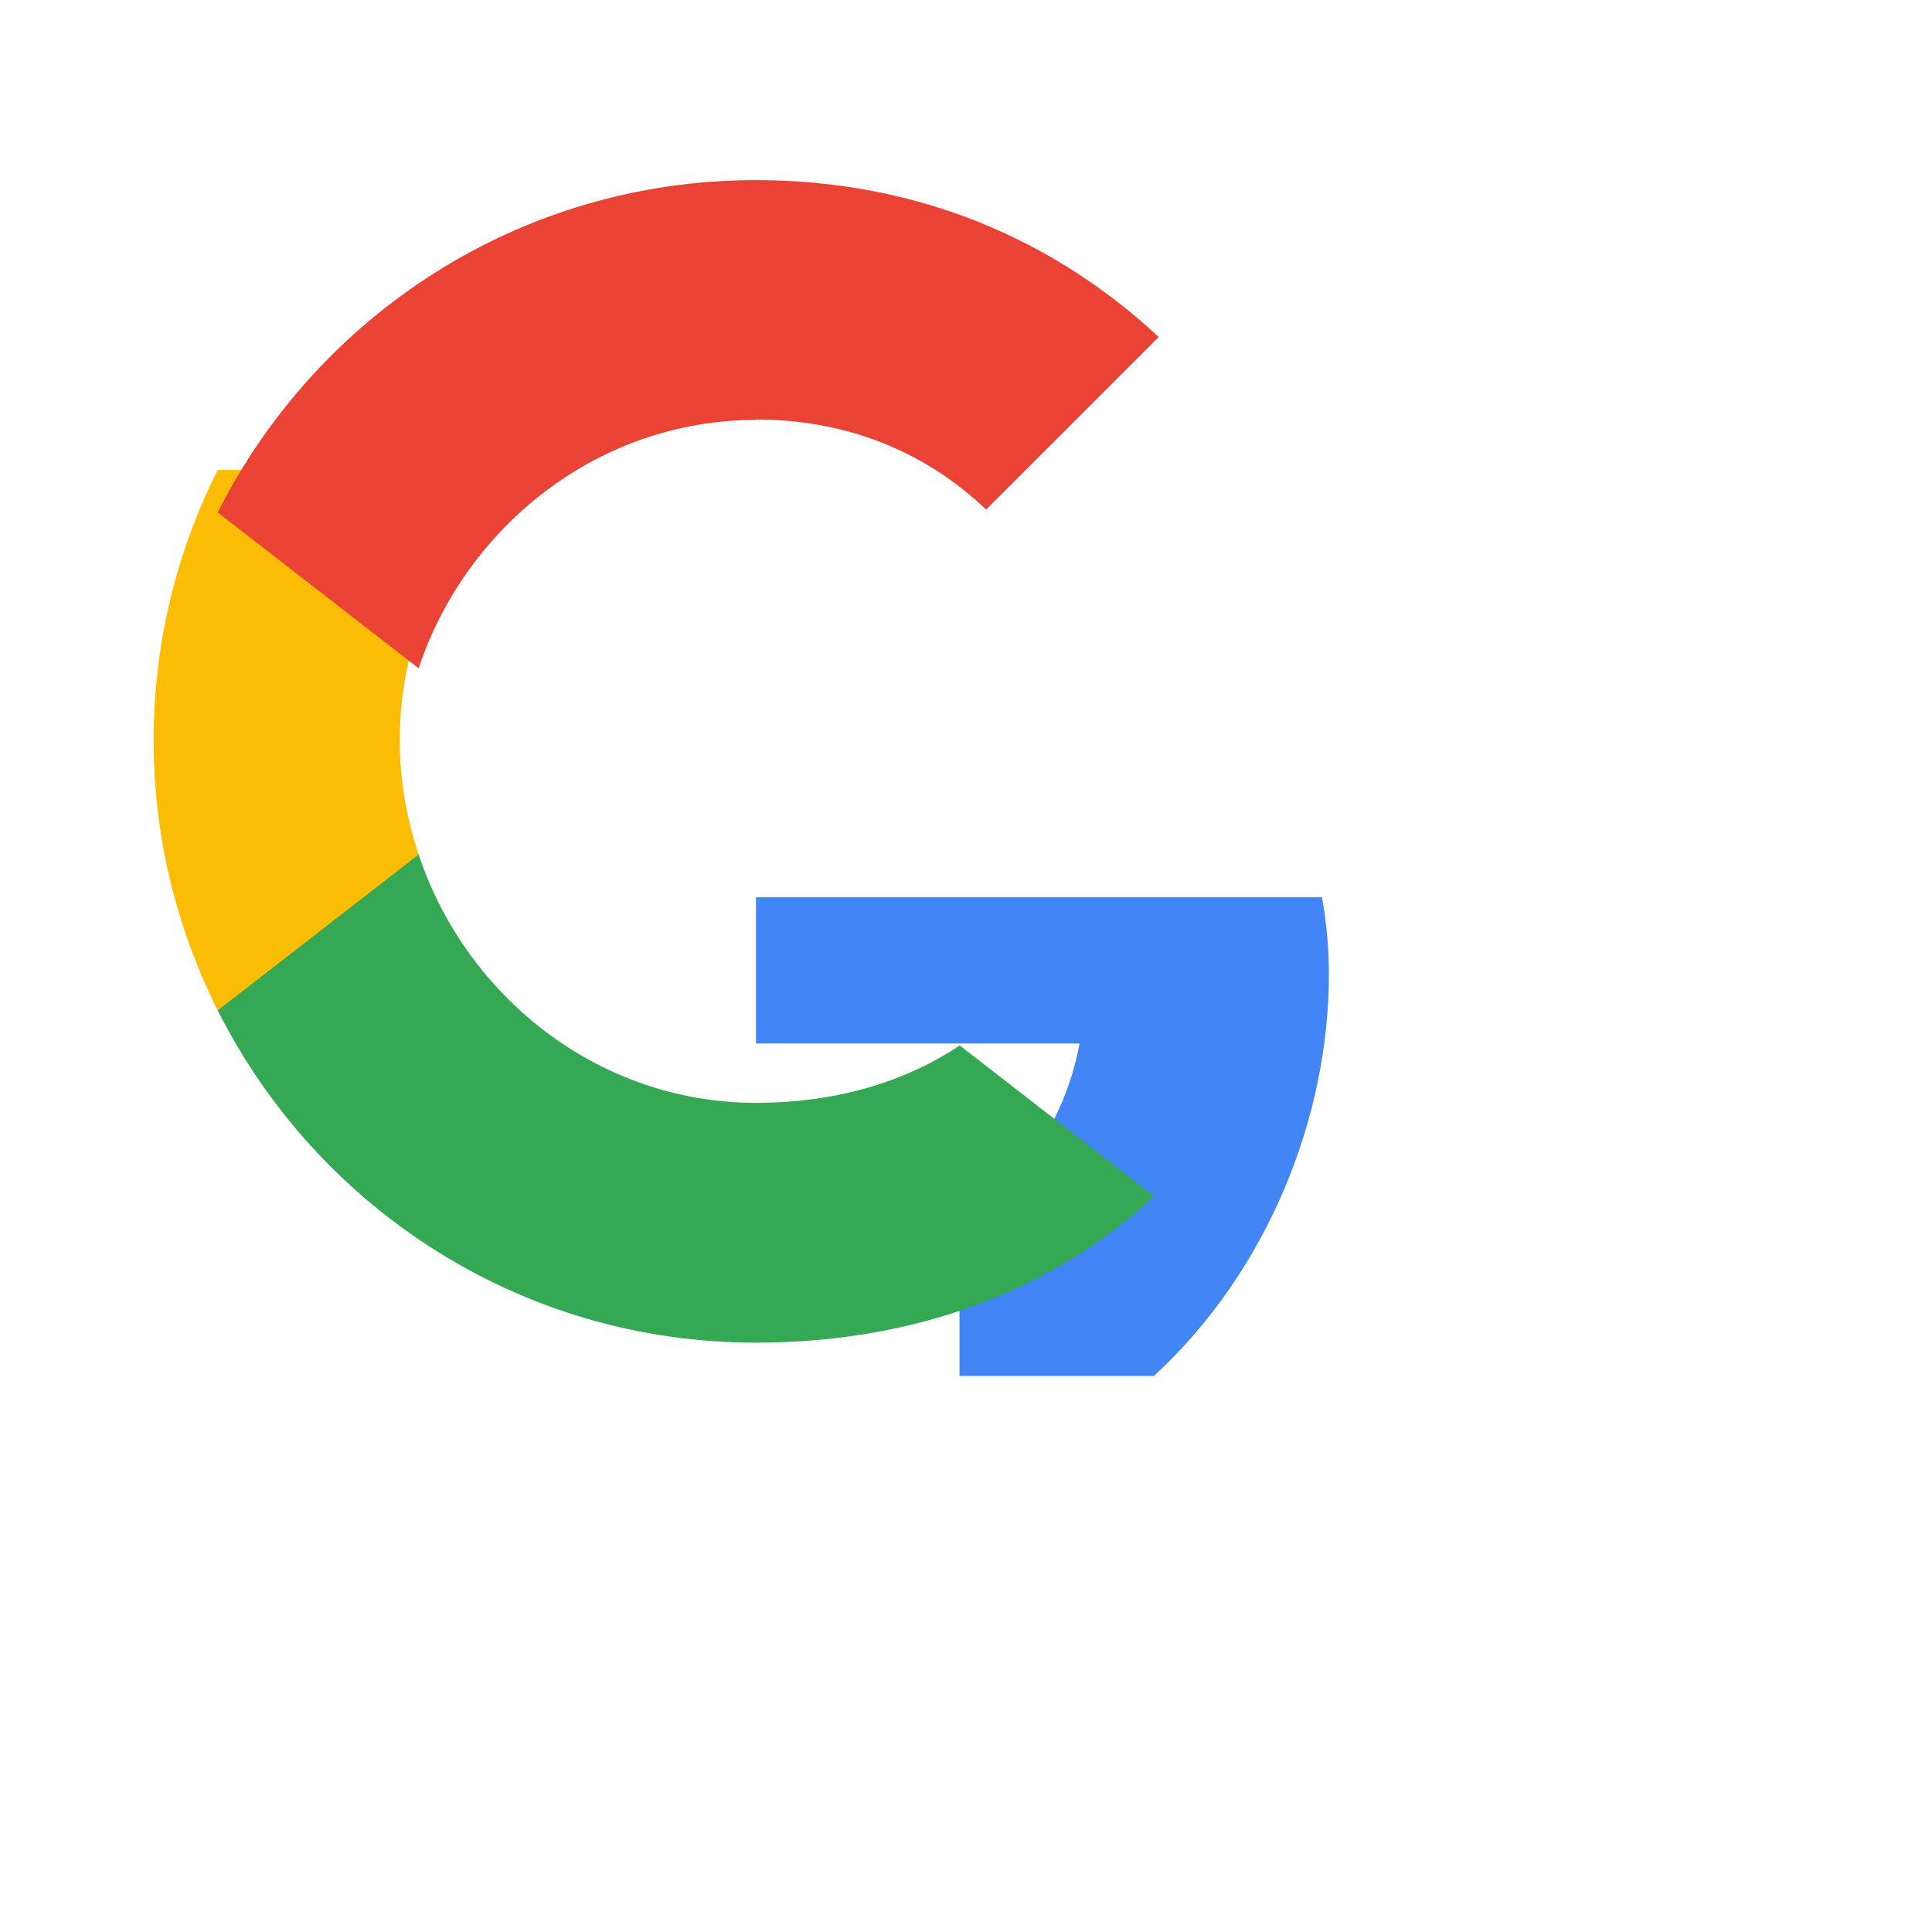 <?xml version="1.0" encoding="UTF-8" standalone="no"?>
<svg width="20px" height="20px" viewBox="0 0 46 46" version="1.1" xmlns="http://www.w3.org/2000/svg" xmlns:xlink="http://www.w3.org/1999/xlink">
    <g stroke="none" stroke-width="1" fill="none" fill-rule="evenodd">
        <path d="M31.64,23.205c0,-0.639 -0.057,-1.252 -0.164,-1.841l-13.476,0l0,3.481l7.704,0c-0.332,1.789 -1.341,3.307 -2.859,4.321l0,3.595l4.629,0c2.709,-2.491 4.166,-6.16 4.166,-9.556Z" fill="#4285F4"/>
        <path d="M17.995,31.968c3.869,0 7.116,-1.285 9.485,-3.482l-4.629,-3.595c-1.283,0.859 -2.925,1.367 -4.856,1.367c-3.735,0 -6.899,-2.522 -8.027,-5.912l-4.784,0l0,3.711c2.361,4.687 7.189,7.911 12.811,7.911Z" fill="#34A853"/>
        <path d="M9.968,20.346c-0.287,-0.859 -0.45,-1.777 -0.45,-2.723c0,-0.946 0.163,-1.864 0.45,-2.723l0,-3.711l-4.784,0c-0.972,1.936 -1.526,4.119 -1.526,6.434c0,2.315 0.554,4.498 1.526,6.434l4.784,-3.711Z" fill="#FBBC05"/>
        <path d="M17.995,9.988c2.105,0 3.994,0.723 5.484,2.145l4.109,-4.109c-2.486,-2.315 -5.733,-3.735 -9.593,-3.735c-5.622,0 -10.45,3.224 -12.811,7.911l4.784,3.711c1.128,-3.39 4.292,-5.912 8.027,-5.912Z" fill="#EA4335"/>
    </g>
</svg> 